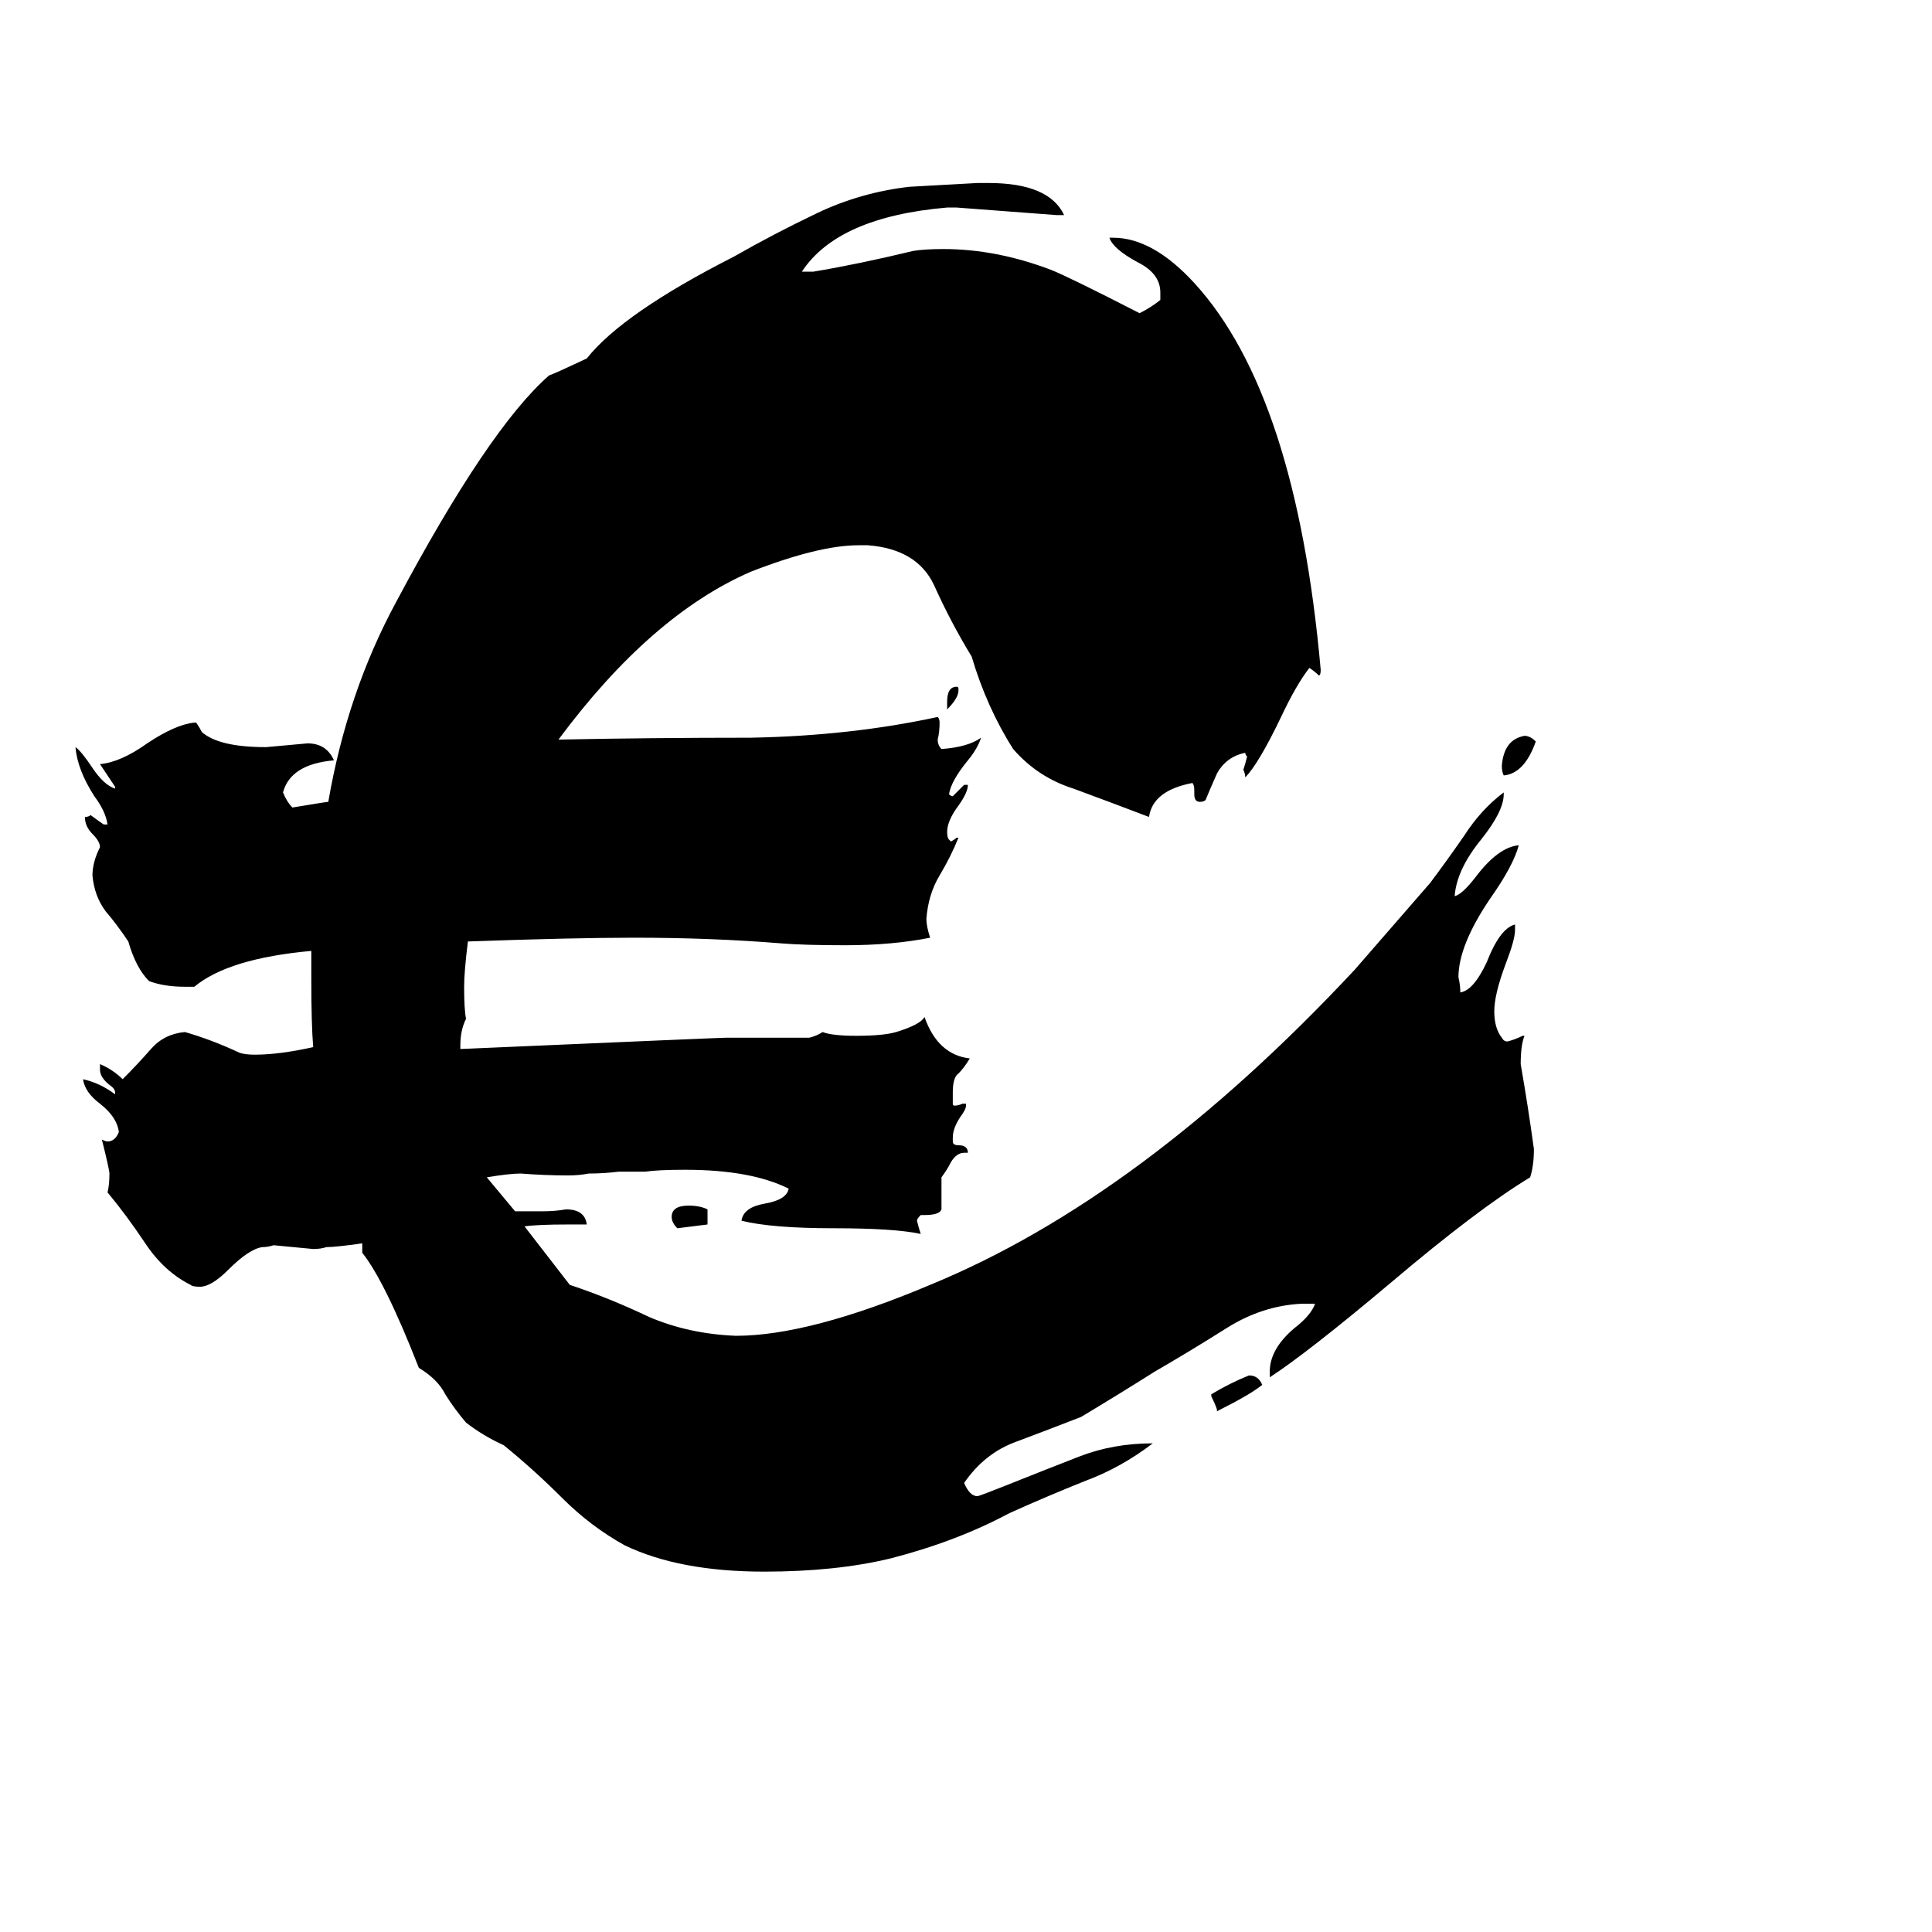<svg xmlns="http://www.w3.org/2000/svg" viewBox="0 -800 1024 1024">
	<path fill="#000000" d="M499 -159Q498 -156 490 -156H488Q486 -154 486 -153Q487 -149 488 -146Q474 -149 442 -149Q409 -149 393 -153Q394 -160 405 -162Q417 -164 418 -170Q398 -180 363 -180Q349 -180 342 -179H328Q320 -178 312 -178Q307 -177 301 -177Q289 -177 276 -178Q270 -178 258 -176L273 -158H288Q294 -158 300 -159Q310 -159 311 -151H301Q285 -151 278 -150L302 -119Q323 -112 344 -102Q365 -93 390 -92Q429 -92 493 -119Q605 -165 718 -286Q738 -309 758 -332Q767 -344 776 -357Q785 -371 797 -380V-379Q797 -370 785 -355Q772 -339 771 -325Q775 -326 782 -335Q794 -351 805 -352Q802 -341 790 -324Q773 -299 773 -282Q774 -278 774 -274Q781 -275 788 -290Q795 -308 803 -310V-307Q803 -302 798 -289Q792 -273 792 -264Q792 -255 796 -250Q797 -248 799 -248Q803 -249 807 -251H808Q806 -246 806 -236Q810 -213 813 -191Q813 -182 811 -176Q783 -159 737 -120Q693 -83 673 -70V-73Q673 -85 686 -96Q695 -103 697 -109H690Q669 -108 650 -96Q631 -84 612 -73Q593 -61 573 -49Q555 -42 539 -36Q522 -30 511 -14Q514 -7 518 -7Q519 -7 534 -13Q554 -21 572 -28Q590 -35 611 -35Q594 -22 575 -15Q555 -7 535 2Q507 17 472 26Q443 33 405 33Q360 33 331 19Q313 9 298 -6Q283 -21 267 -34Q256 -39 247 -46Q241 -53 236 -61Q232 -69 222 -75Q204 -121 192 -136V-141Q178 -139 173 -139Q170 -138 166 -138Q156 -139 145 -140Q142 -139 139 -139Q132 -138 121 -127Q112 -118 106 -118Q102 -118 101 -119Q87 -126 77 -141Q67 -156 57 -168Q58 -172 58 -178Q58 -180 54 -196Q56 -195 57 -195Q61 -195 63 -200Q62 -208 53 -215Q45 -221 44 -228Q53 -226 61 -220V-221Q61 -223 58 -225Q53 -229 53 -233V-236Q60 -233 65 -228Q73 -236 80 -244Q87 -252 98 -253Q112 -249 127 -242Q130 -241 135 -241Q148 -241 166 -245Q165 -257 165 -281V-296Q121 -292 103 -277H98Q87 -277 79 -280Q72 -287 68 -301Q62 -310 56 -317Q50 -325 49 -336Q49 -343 53 -351Q53 -354 49 -358Q45 -362 45 -367Q47 -367 48 -368Q52 -365 55 -363H57Q56 -370 50 -378Q41 -392 40 -404Q43 -402 49 -393Q55 -384 61 -382V-383Q57 -389 53 -395Q64 -396 78 -406Q93 -416 103 -417H104Q106 -414 107 -412Q116 -404 141 -404Q152 -405 163 -406Q173 -406 177 -397Q154 -395 150 -380Q152 -375 155 -372Q173 -375 174 -375Q184 -433 210 -481Q259 -573 291 -601Q294 -602 311 -610Q330 -634 389 -664Q410 -676 433 -687Q456 -698 482 -701Q500 -702 518 -703H524Q556 -703 564 -686H560Q534 -688 507 -690H502Q444 -685 425 -656H431Q455 -660 484 -667Q490 -668 500 -668Q528 -668 557 -657Q567 -653 604 -634Q610 -637 615 -641V-645Q615 -655 603 -661Q590 -668 588 -674H590Q611 -674 633 -650Q687 -591 700 -445Q700 -442 699 -442Q697 -444 694 -446Q687 -437 679 -420Q667 -395 660 -388Q660 -390 659 -392Q660 -395 661 -399Q660 -400 660 -401Q650 -399 645 -390Q641 -381 639 -376Q638 -375 636 -375Q633 -375 633 -379V-381Q633 -384 632 -385Q611 -381 609 -367Q588 -375 569 -382Q550 -388 537 -403Q523 -425 515 -452Q504 -470 495 -490Q486 -509 460 -511H455Q434 -511 398 -497Q345 -474 296 -408Q345 -409 398 -409Q451 -410 497 -420Q498 -419 498 -417Q498 -412 497 -408Q497 -405 499 -403Q513 -404 520 -409Q518 -403 513 -397Q504 -386 503 -379Q504 -378 505 -378Q508 -381 511 -384H513Q513 -380 508 -373Q502 -365 502 -359Q502 -356 503 -355L504 -354Q506 -355 507 -356H508Q504 -346 498 -336Q492 -326 491 -313Q491 -309 493 -303Q473 -299 448 -299Q426 -299 414 -300Q377 -303 336 -303Q304 -303 248 -301Q246 -285 246 -277Q246 -265 247 -260Q244 -254 244 -246V-244Q382 -250 385 -250H429Q433 -251 436 -253Q441 -251 454 -251Q468 -251 475 -253Q488 -257 490 -261Q497 -241 514 -239Q511 -234 508 -231Q505 -229 505 -221V-215Q505 -214 506 -214Q508 -214 510 -215H512V-214Q512 -212 509 -208Q505 -202 505 -197V-195Q505 -193 508 -193Q513 -193 513 -189H511Q507 -189 504 -184Q502 -180 499 -176ZM645 -52V-53Q644 -56 642 -60V-61Q652 -67 662 -71Q667 -71 669 -66Q663 -61 645 -52ZM814 -407Q808 -390 797 -389Q796 -391 796 -394Q797 -408 808 -410Q811 -410 814 -407ZM375 -159V-151Q367 -150 359 -149Q356 -152 356 -155Q356 -161 365 -161Q371 -161 375 -159ZM508 -435V-434Q508 -430 502 -424V-428Q502 -436 507 -436Q508 -436 508 -435Z"/>
</svg>